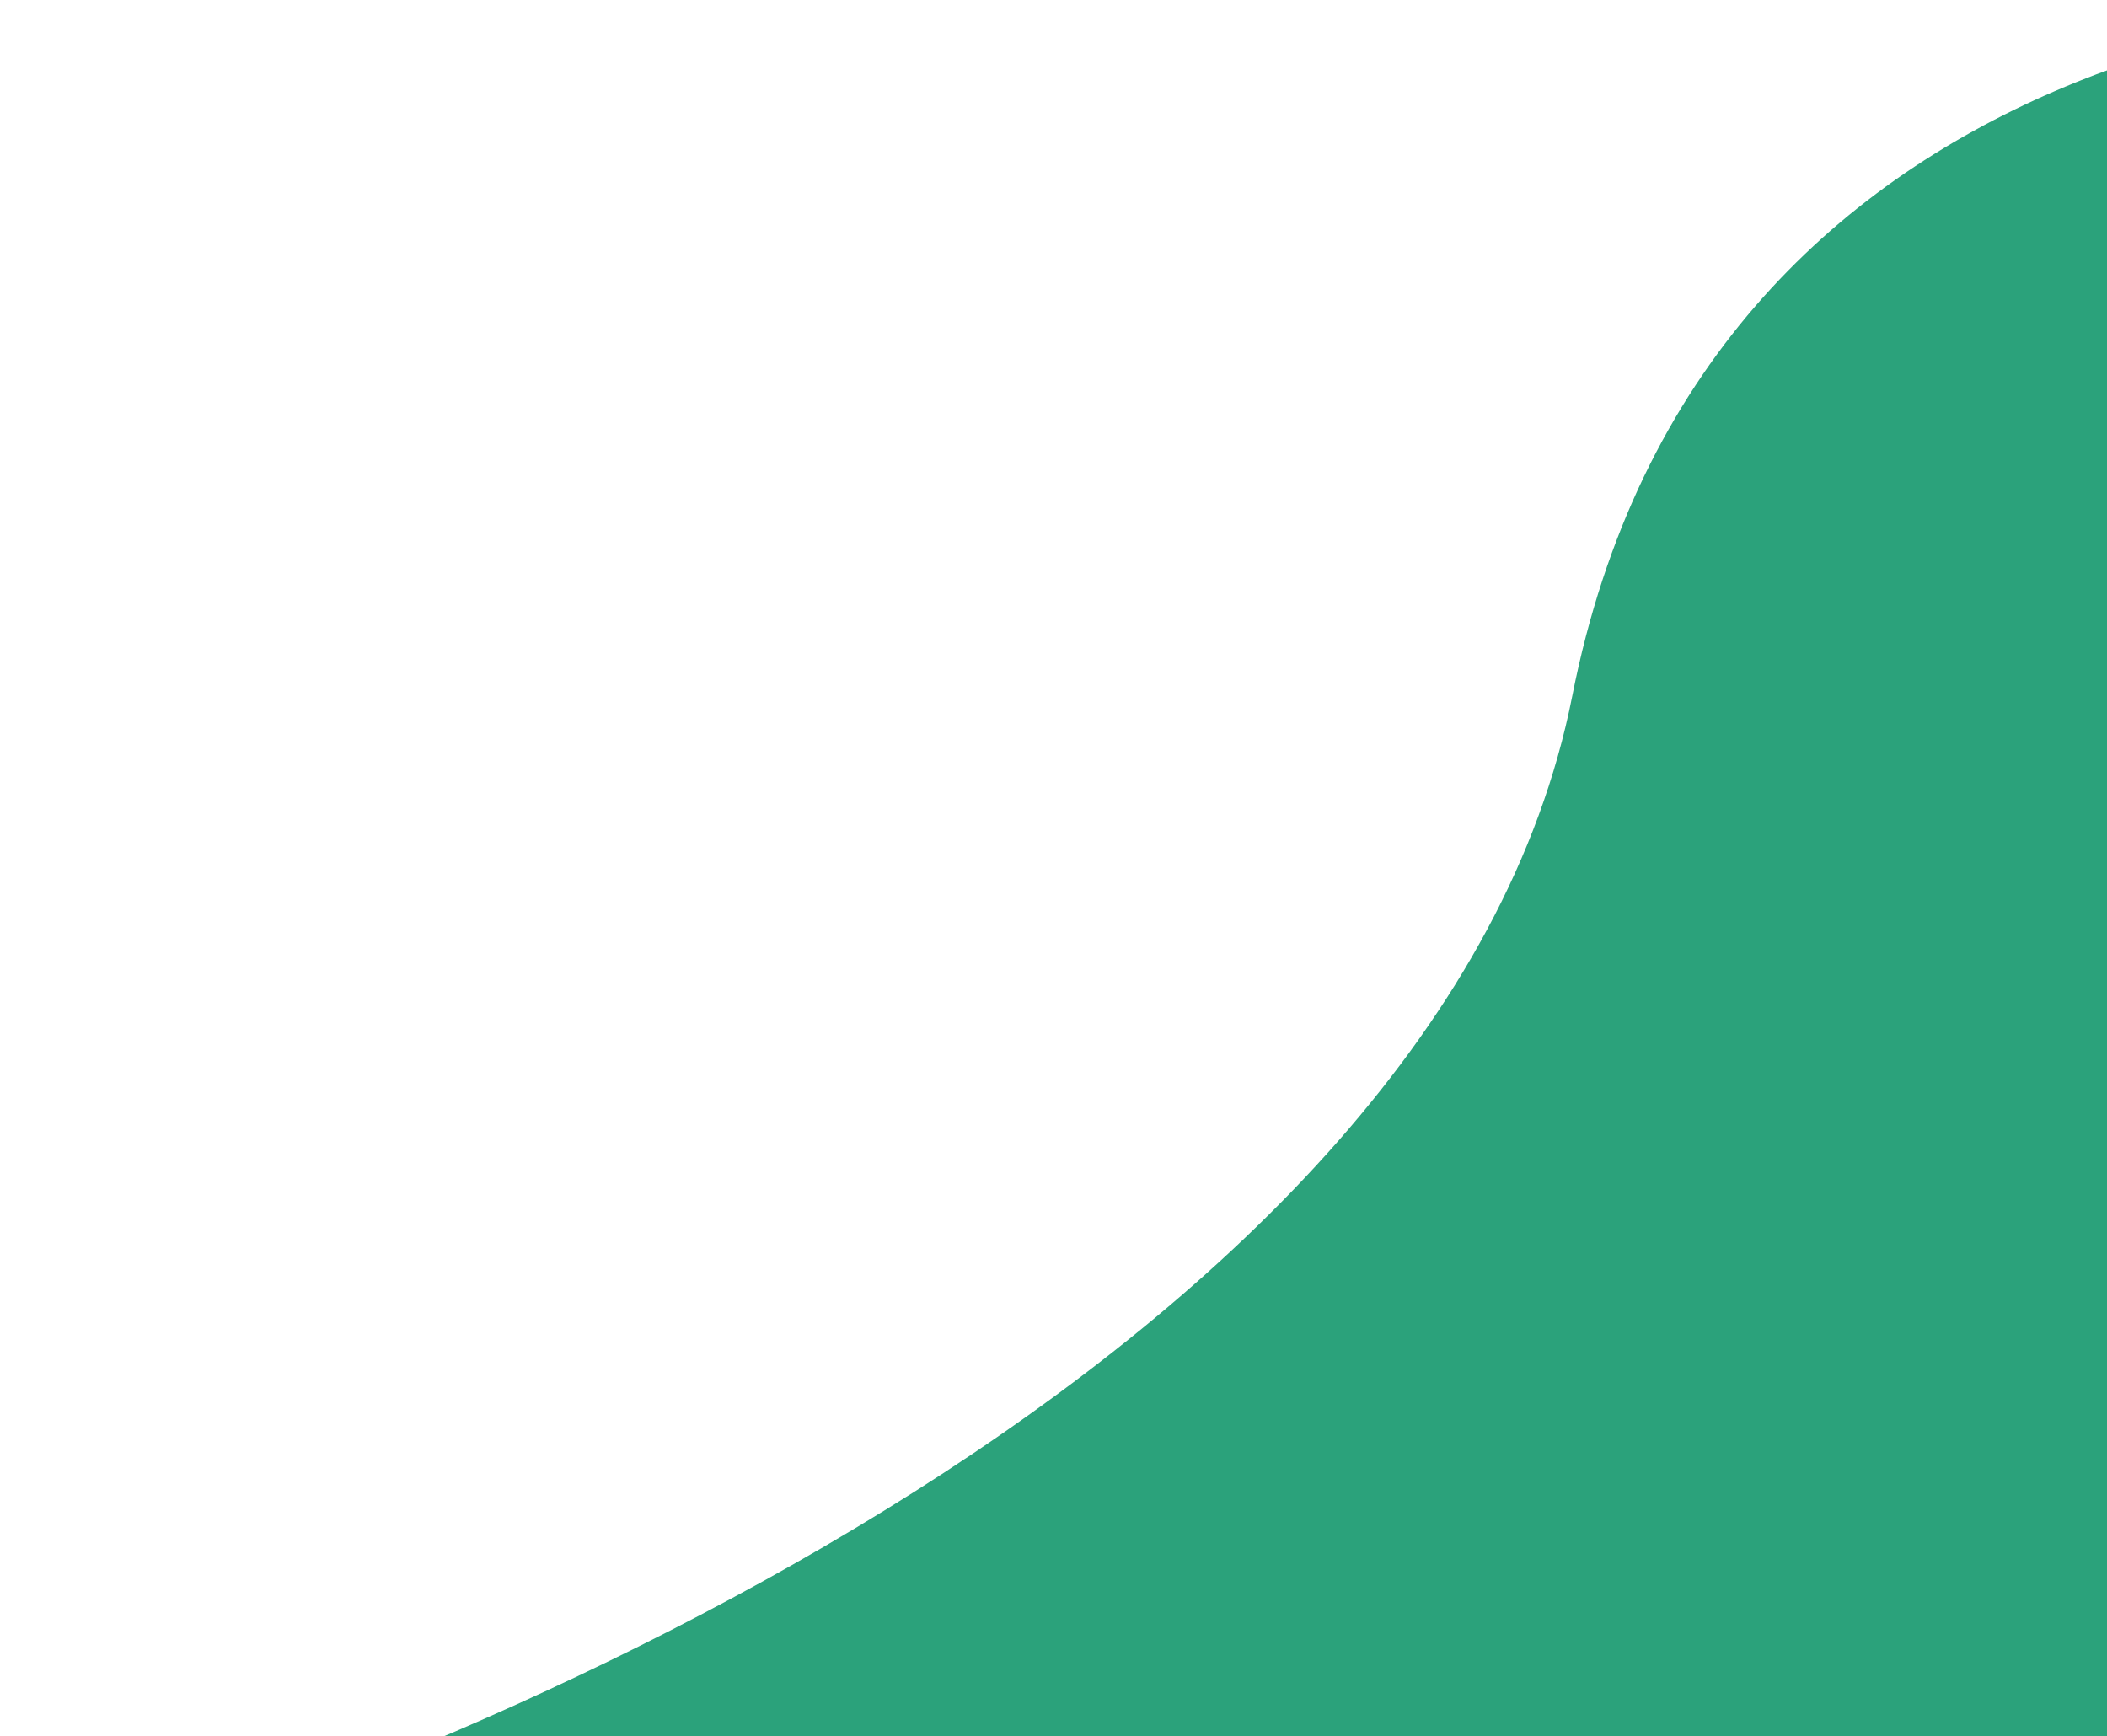 <svg width="398" height="328" viewBox="0 0 398 328" fill="none" xmlns="http://www.w3.org/2000/svg">
<path d="M297 131.437C321.4 7.837 446.167 -6.396 505.5 1.937L520 349.937L0 357.437C88.833 333.604 272.6 255.037 297 131.437Z" fill="#2BA27B"/>
</svg>
